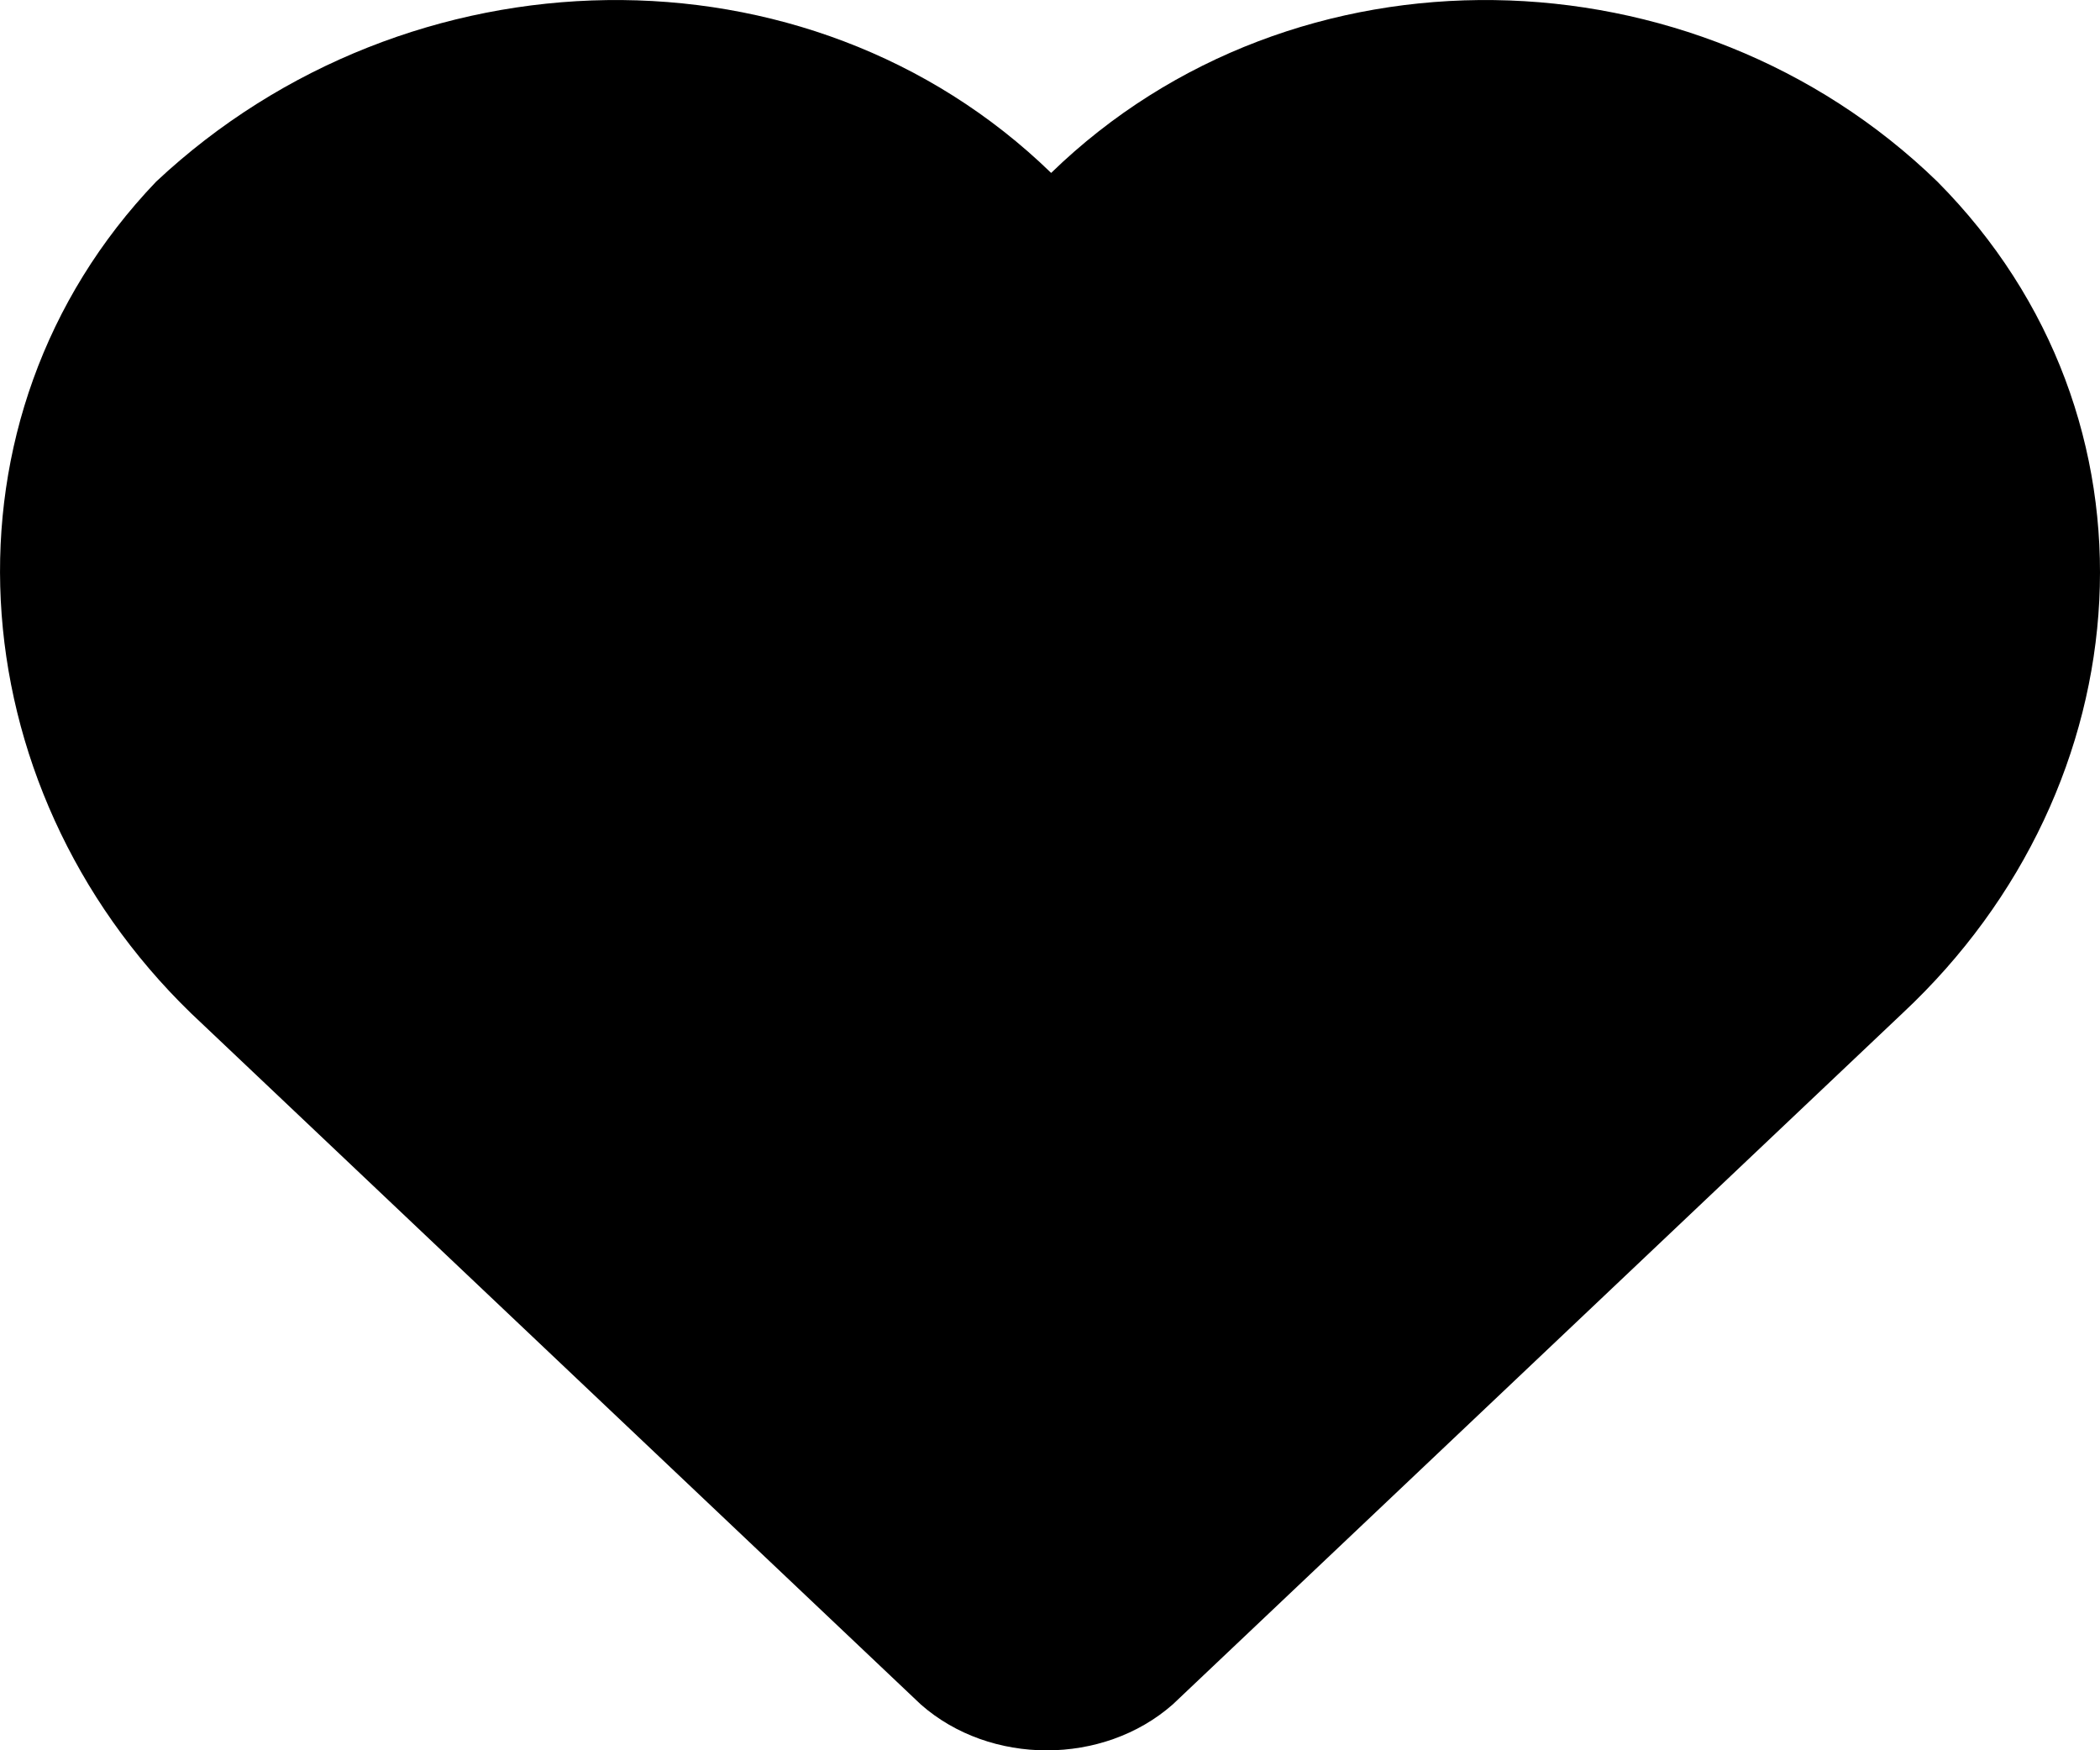 <svg width="24" height="20" viewBox="0 0 24 20" fill="none" xmlns="http://www.w3.org/2000/svg">
<path d="M22.142 2.076C24.823 4.776 24.526 8.976 21.745 11.576L13.403 19.476C12.608 20.176 11.317 20.176 10.523 19.476L2.181 11.576C-0.5 8.976 -0.798 4.776 1.784 2.076C4.664 -0.624 9.232 -0.724 12.013 1.976C14.793 -0.724 19.361 -0.624 22.142 2.076Z" stroke="none" fill="current"/>
</svg>
